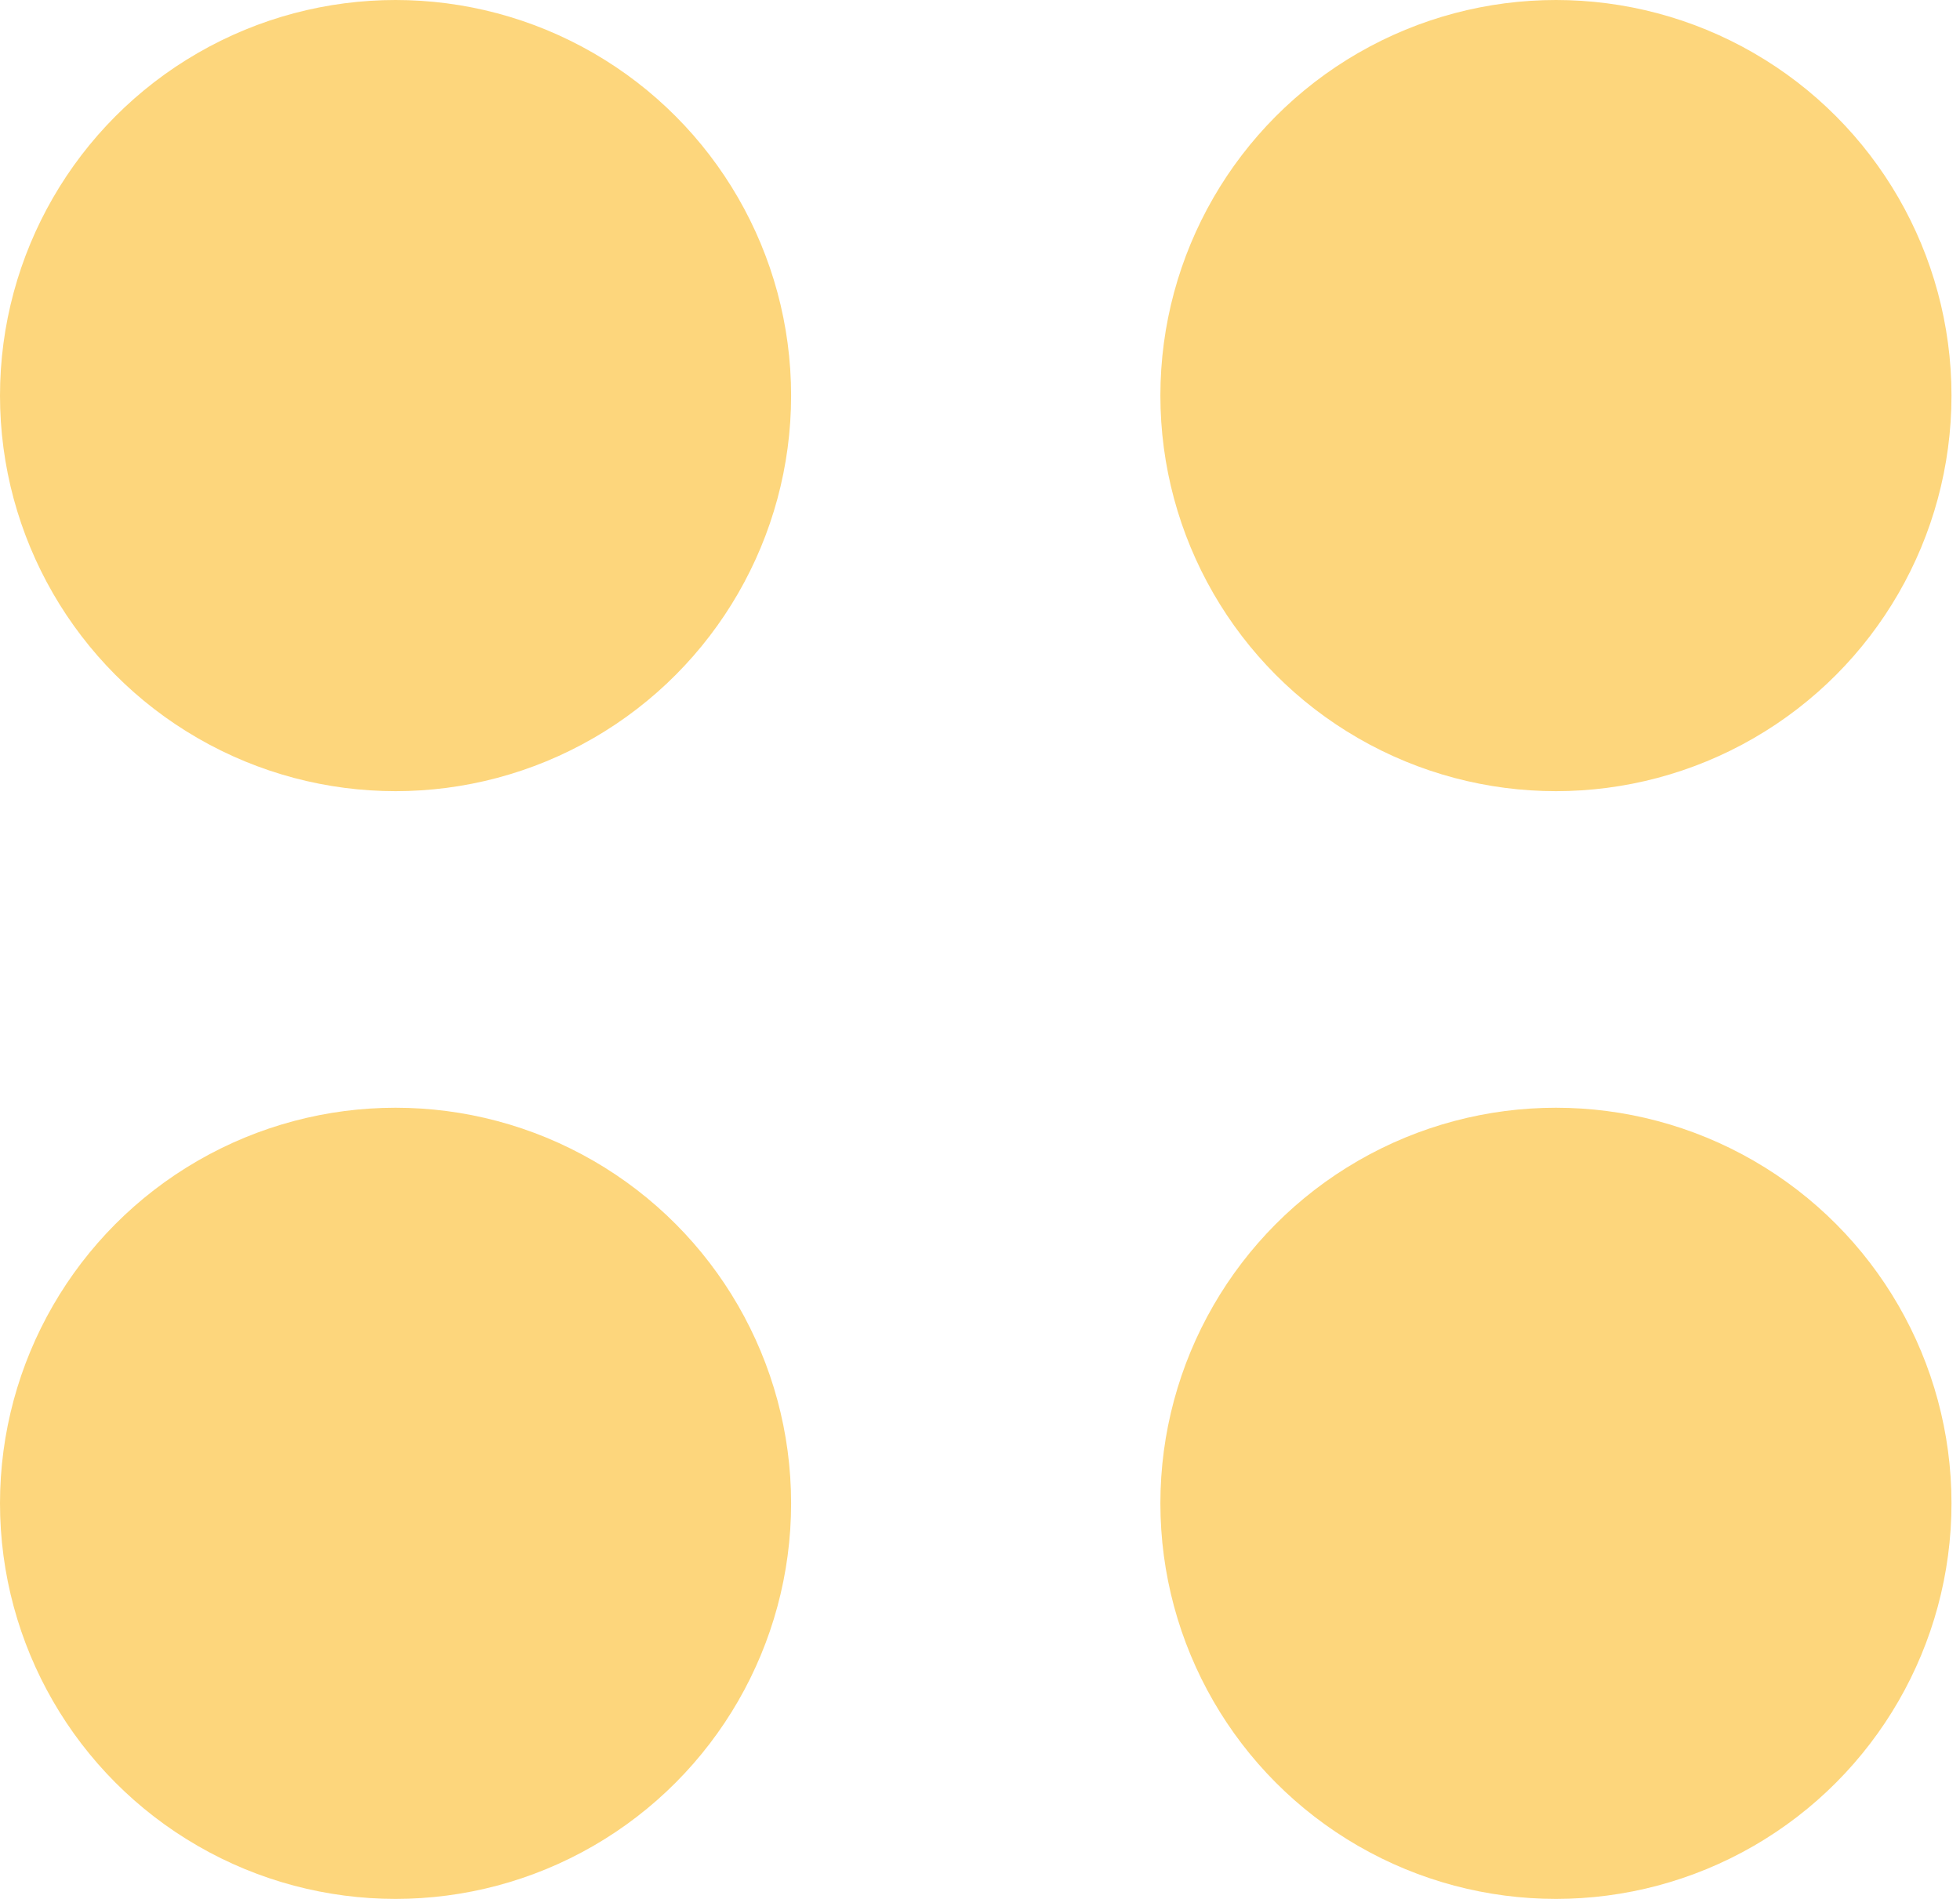 <svg width="32" height="31" viewBox="0 0 32 31" fill="none" xmlns="http://www.w3.org/2000/svg">
<circle cx="6.458" cy="6.458" r="6.458" fill="#FDD67C"/>
<circle cx="25.403" cy="6.458" r="6.458" fill="#FDD67C"/>
<circle cx="6.458" cy="24.542" r="6.458" fill="#FDD67C"/>
<circle cx="25.403" cy="24.542" r="6.458" fill="#FDD67C"/>
</svg>
